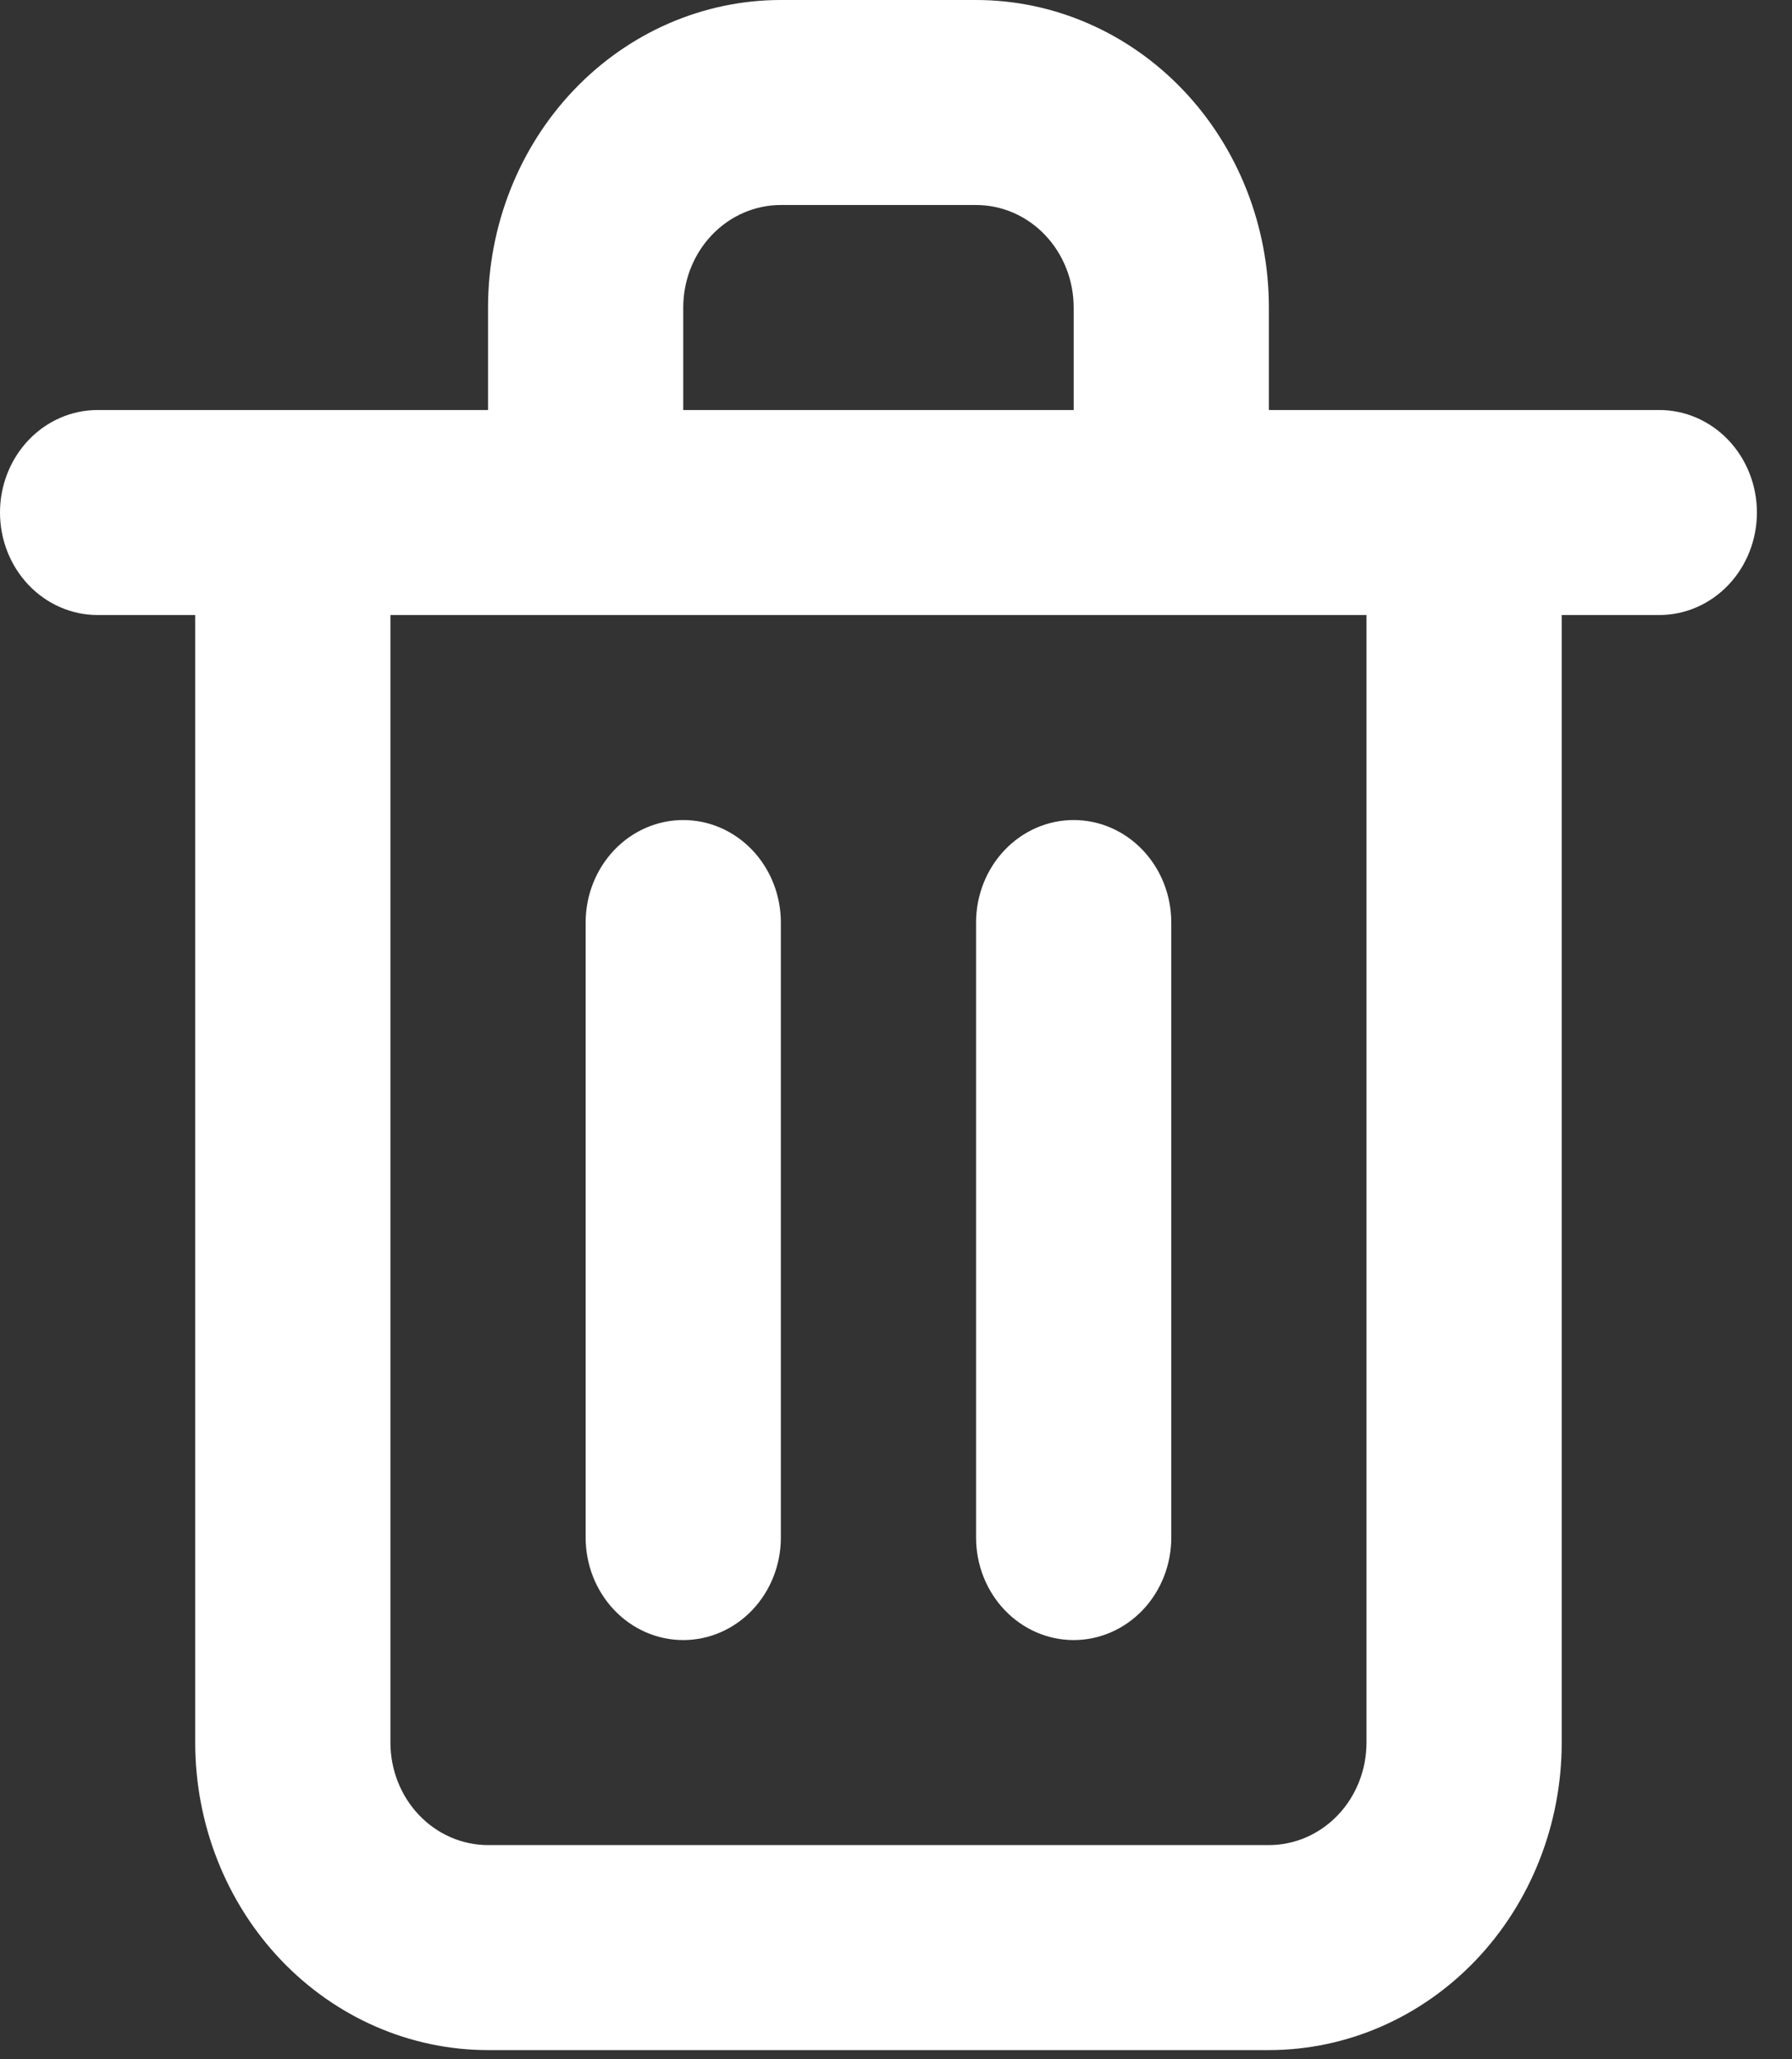 <svg width="47" height="54" viewBox="0 0 47 54" fill="none" xmlns="http://www.w3.org/2000/svg">
<rect x="0" y="0" width="47" height="54" fill="#333333" stroke="none"/>
<path d="M17.92 43.008C18.599 43.008 19.25 42.725 19.73 42.221C20.21 41.717 20.48 41.033 20.48 40.32V24.192C20.48 23.479 20.21 22.795 19.73 22.291C19.25 21.787 18.599 21.504 17.92 21.504C17.241 21.504 16.59 21.787 16.11 22.291C15.63 22.795 15.36 23.479 15.36 24.192V40.32C15.36 41.033 15.63 41.717 16.11 42.221C16.59 42.725 17.241 43.008 17.92 43.008ZM43.52 10.752H33.28V8.064C33.28 5.925 32.471 3.874 31.031 2.362C29.59 0.85 27.637 0 25.6 0H20.48C18.443 0 16.49 0.85 15.049 2.362C13.609 3.874 12.8 5.925 12.8 8.064V10.752H2.56C1.881 10.752 1.23 11.035 0.75 11.539C0.27 12.043 0 12.727 0 13.44C0 14.153 0.27 14.837 0.75 15.341C1.23 15.845 1.881 16.128 2.56 16.128H5.12V45.696C5.12 47.835 5.929 49.886 7.369 51.398C8.81 52.91 10.763 53.76 12.8 53.76H33.28C35.317 53.76 37.27 52.91 38.711 51.398C40.151 49.886 40.96 47.835 40.96 45.696V16.128H43.52C44.199 16.128 44.85 15.845 45.33 15.341C45.81 14.837 46.08 14.153 46.08 13.44C46.08 12.727 45.81 12.043 45.33 11.539C44.85 11.035 44.199 10.752 43.52 10.752ZM17.92 8.064C17.92 7.351 18.19 6.667 18.67 6.163C19.15 5.659 19.801 5.376 20.48 5.376H25.6C26.279 5.376 26.93 5.659 27.41 6.163C27.89 6.667 28.16 7.351 28.16 8.064V10.752H17.92V8.064ZM35.84 45.696C35.84 46.409 35.57 47.093 35.09 47.597C34.61 48.101 33.959 48.384 33.28 48.384H12.8C12.121 48.384 11.47 48.101 10.99 47.597C10.51 47.093 10.24 46.409 10.24 45.696V16.128H35.84V45.696ZM28.16 43.008C28.839 43.008 29.49 42.725 29.97 42.221C30.45 41.717 30.72 41.033 30.72 40.32V24.192C30.72 23.479 30.45 22.795 29.97 22.291C29.49 21.787 28.839 21.504 28.16 21.504C27.481 21.504 26.83 21.787 26.35 22.291C25.87 22.795 25.6 23.479 25.6 24.192V40.32C25.6 41.033 25.87 41.717 26.35 42.221C26.83 42.725 27.481 43.008 28.16 43.008Z" fill="white"/>
</svg>
